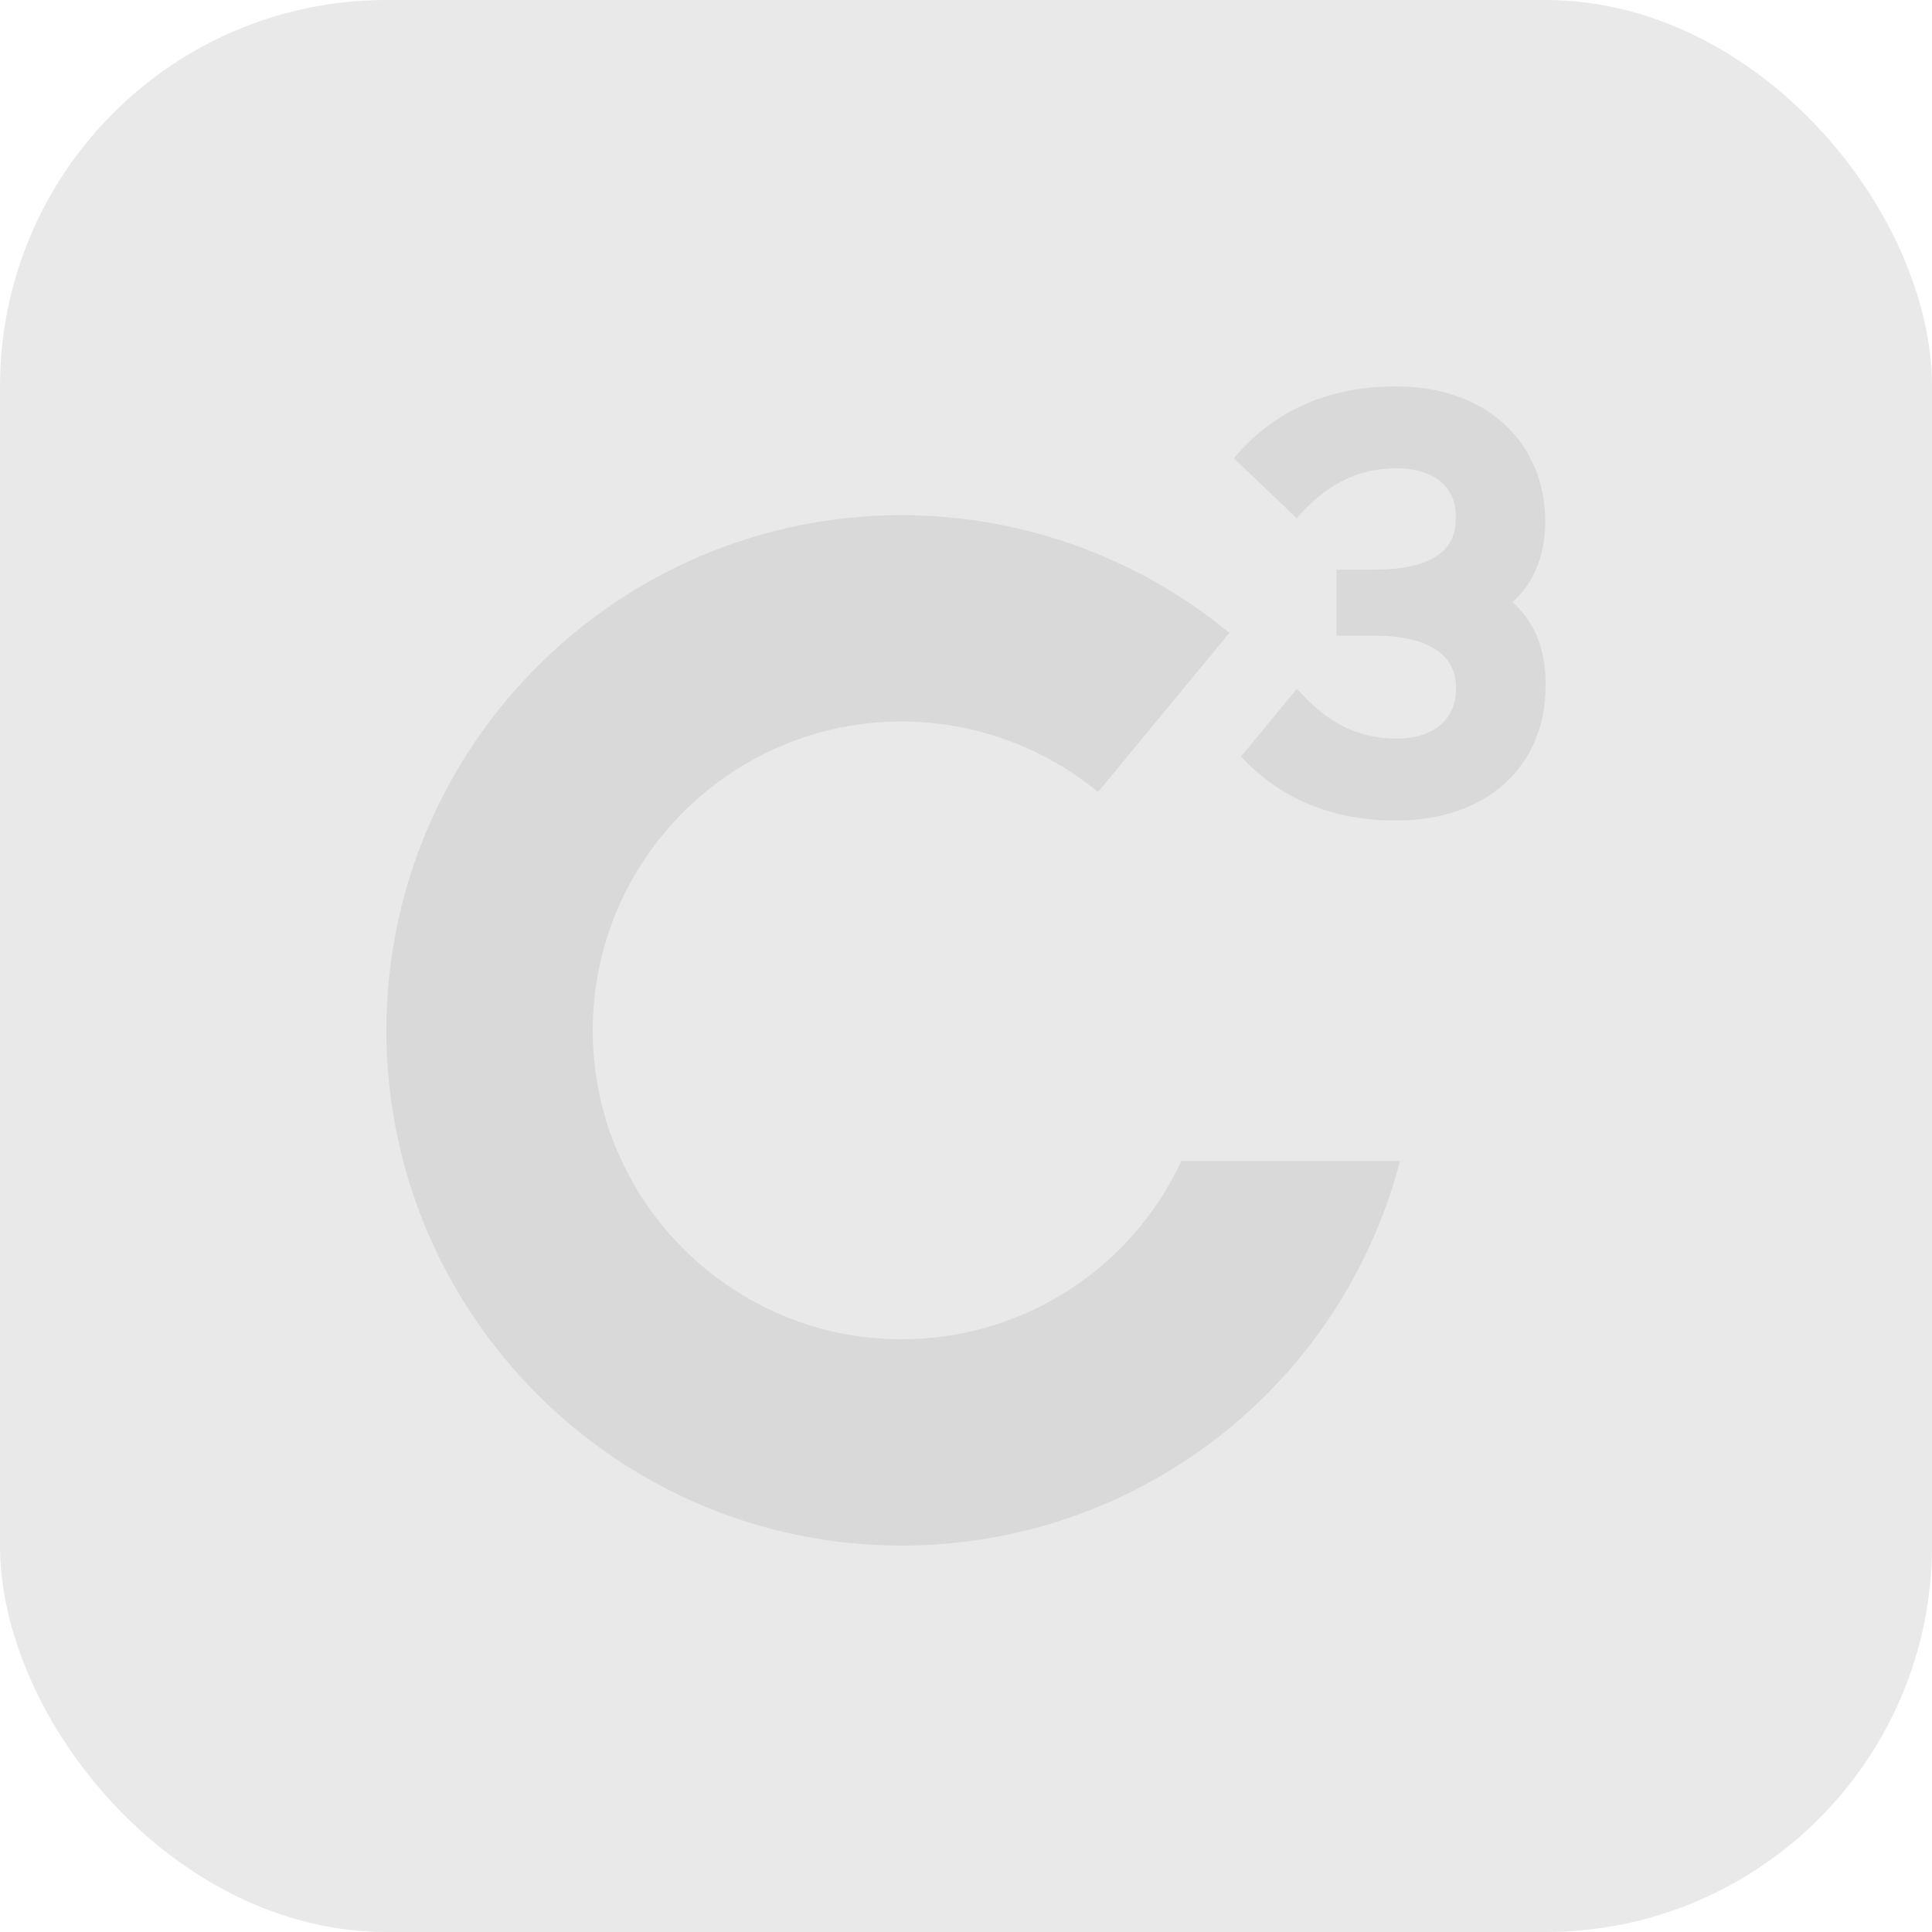 <svg width="40" height="40" viewBox="0 0 40 40" fill="none" xmlns="http://www.w3.org/2000/svg">
<rect width="40" height="40" rx="8" fill="#E9E9E9"/>
<path d="M24.459 24.037C23.419 26.27 21.177 27.728 18.667 27.728C15.14 27.728 12.272 24.859 12.272 21.333C12.272 17.807 15.14 14.938 18.667 14.938C20.149 14.938 21.593 15.457 22.734 16.398L25.453 13.103C23.549 11.531 21.139 10.666 18.667 10.666C12.785 10.667 8 15.452 8 21.333C8 27.215 12.785 32 18.667 32C23.267 32 27.334 29.07 28.787 24.709C28.861 24.487 28.926 24.263 28.985 24.037H24.459V24.037Z" fill="#D9D9D9"/>
<path d="M31.317 12.467C31.723 12.094 31.989 11.557 31.994 10.795C31.984 9.183 30.807 8 28.898 8C27.349 8 26.281 8.614 25.544 9.487L26.846 10.728C27.436 10.065 28.05 9.696 28.922 9.696C29.635 9.696 30.139 10.038 30.139 10.677V10.765C30.139 11.466 29.512 11.795 28.456 11.795H27.669V13.145H27.675V13.161H28.461C29.518 13.161 30.144 13.523 30.144 14.223V14.28C30.144 14.918 29.64 15.292 28.928 15.292C28.055 15.292 27.441 14.923 26.851 14.26L25.693 15.663C26.423 16.449 27.453 16.988 28.903 16.988C30.82 16.988 32 15.828 32 14.206V14.149C32 13.373 31.729 12.837 31.317 12.468V12.467Z" fill="#D9D9D9"/>
<path d="M31.994 10.775C31.994 10.782 31.994 10.788 31.994 10.795C31.994 10.802 31.994 10.808 31.994 10.815V10.775Z" fill="#D9D9D9"/>
</svg>
